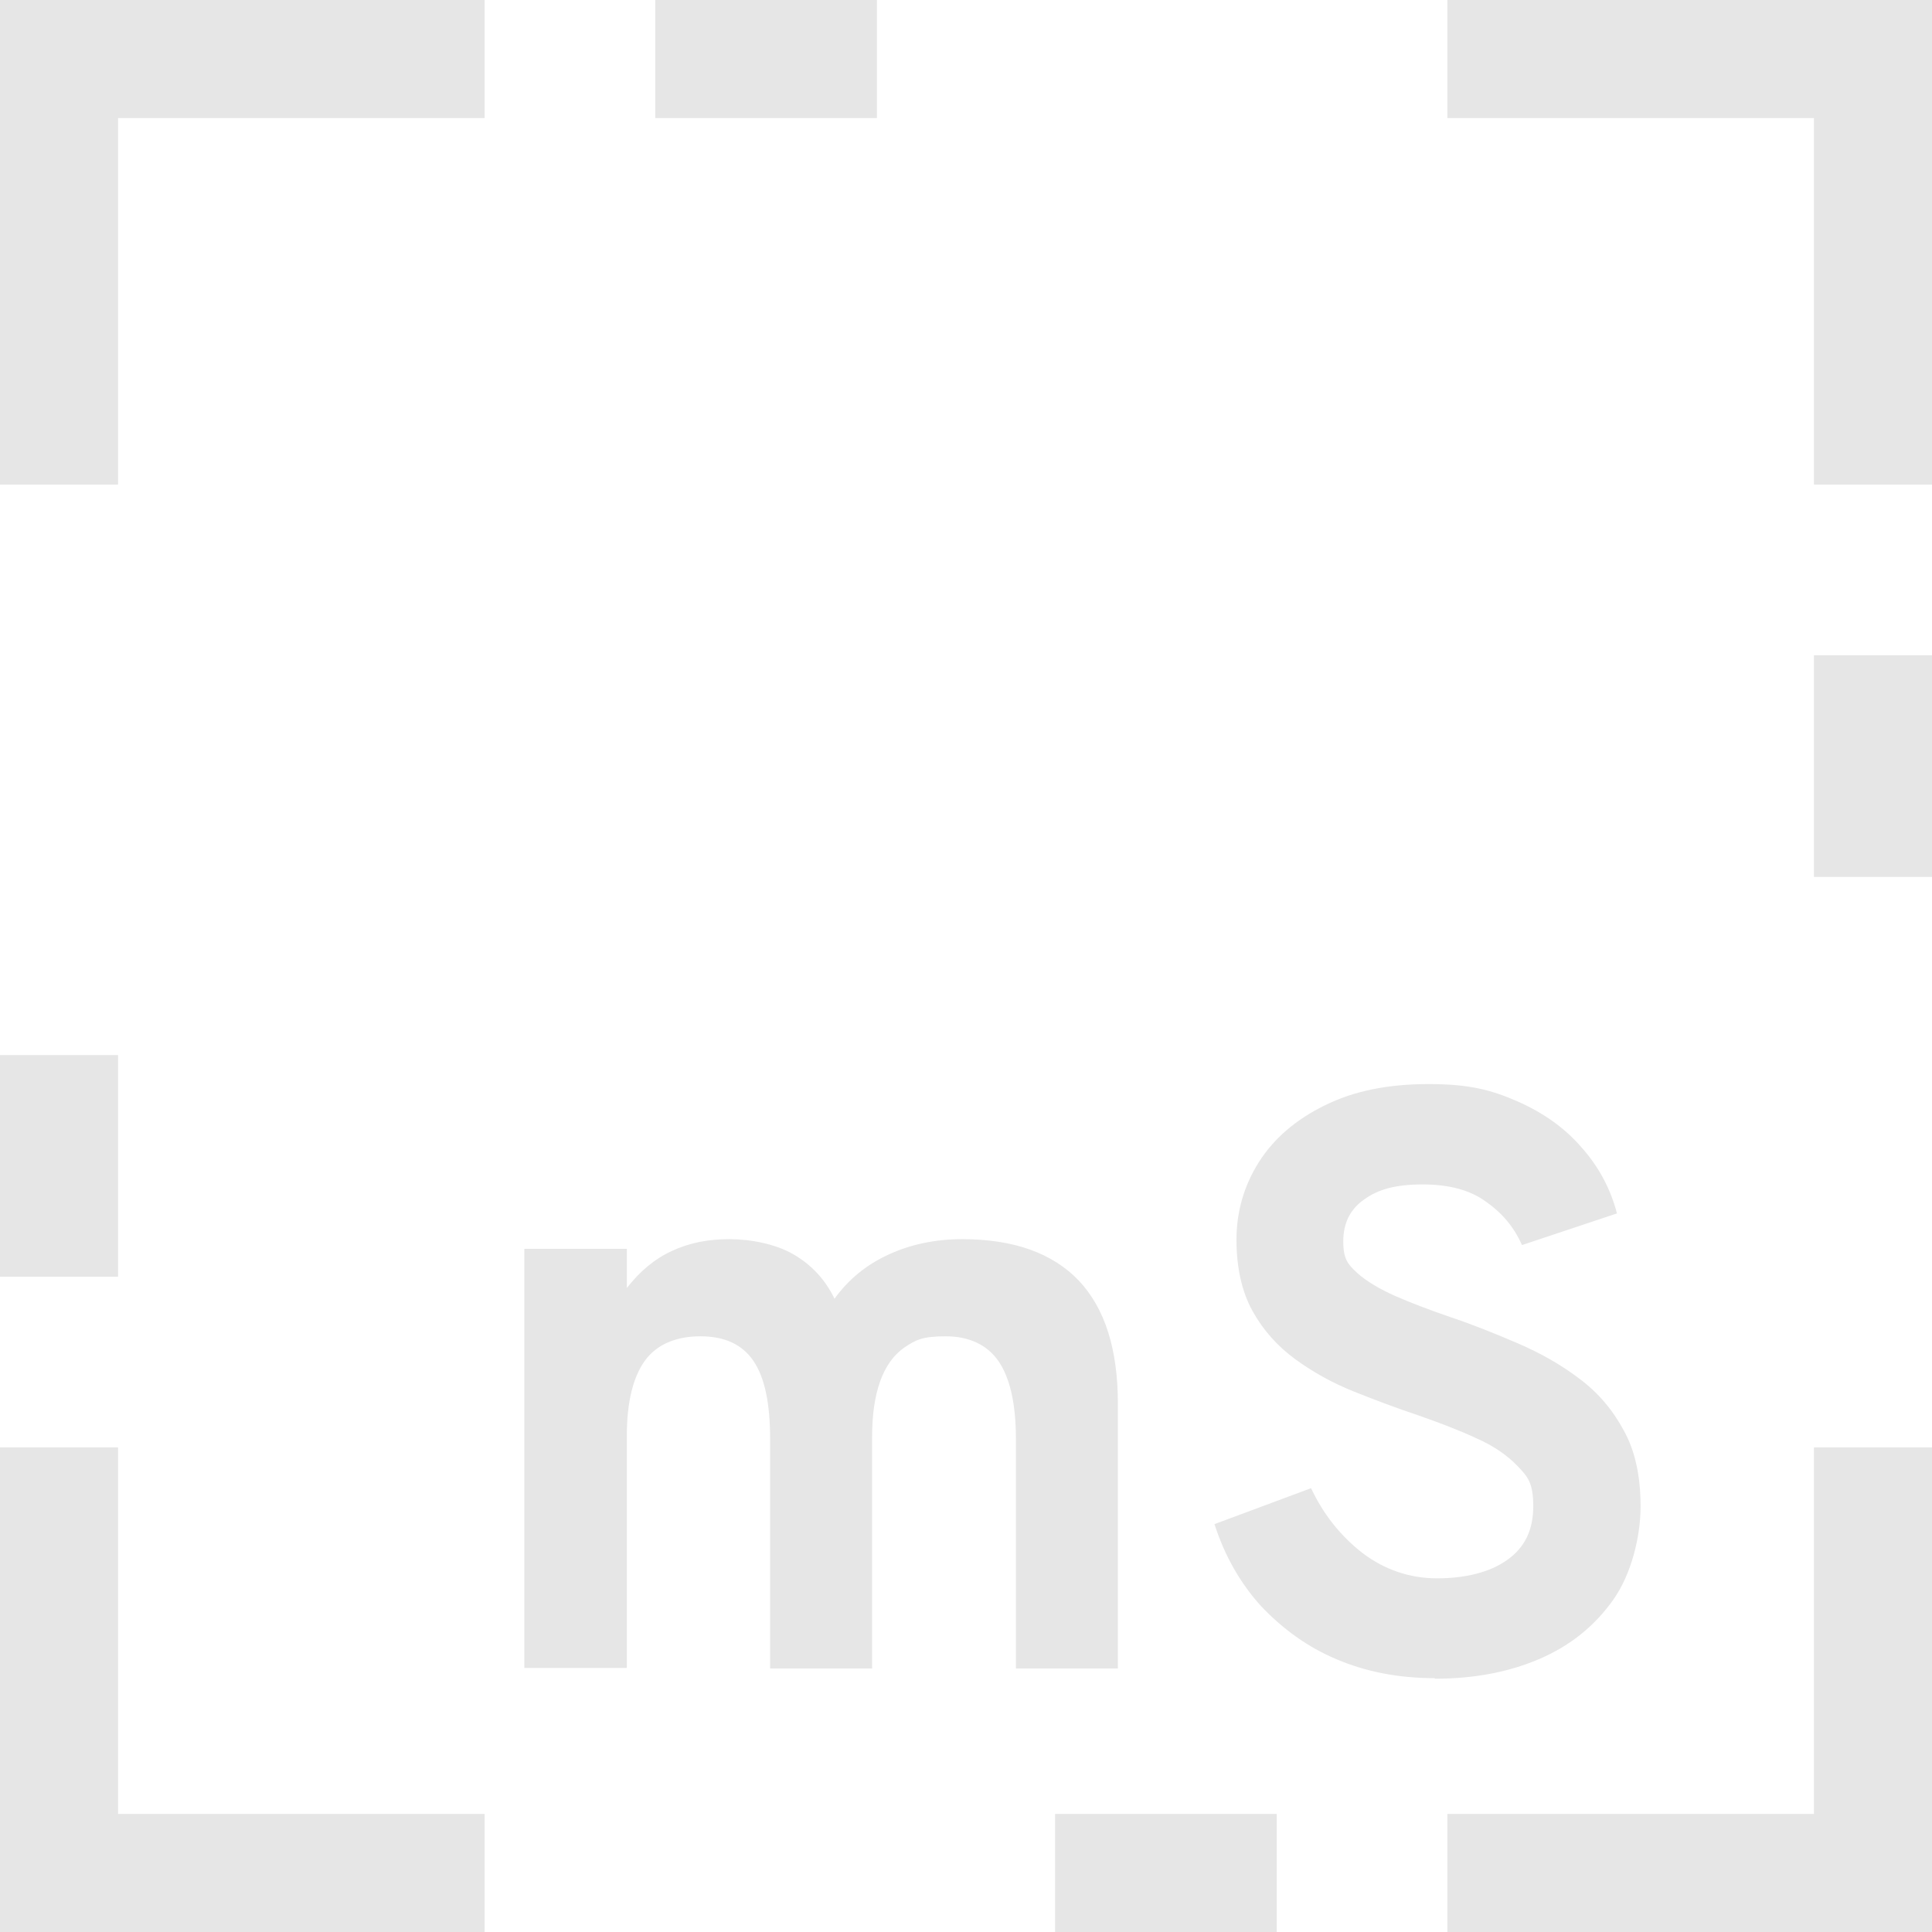 <?xml version="1.0" encoding="UTF-8"?>
<svg id="Layer_1" data-name="Layer 1" xmlns="http://www.w3.org/2000/svg" version="1.1" xmlns:xlink="http://www.w3.org/1999/xlink" viewBox="0 0 360 360">
  <defs>
    <style>
      .cls-1 {
        fill: none;
      }

      .cls-1, .cls-2 {
        stroke-width: 0px;
      }

      .cls-2 {
        fill: #e6e6e6;
      }

      .cls-3 {
        clip-path: url(#clippath);
      }
    </style>
    <clipPath id="clippath">
      <rect class="cls-1" width="360" height="360"/>
    </clipPath>
  </defs>
  <path class="cls-2" d="M267.3,312.7c-6.7,0-12.8-1.2-18.2-3.5-5.5-2.3-10.1-5.7-14.1-9.9-3.9-4.3-6.8-9.4-8.7-15.3l18-6.7c2.3,4.9,5.5,8.9,9.6,12.1,4.1,3.1,8.8,4.7,13.9,4.7s9.8-1.1,13-3.4c3.3-2.3,4.9-5.6,4.9-10s-1-5.5-2.9-7.5c-1.9-2-4.5-3.8-7.7-5.2-3.2-1.5-6.9-2.9-10.9-4.3-3.9-1.3-7.9-2.8-11.9-4.4-4-1.6-7.6-3.6-10.9-6-3.3-2.4-6-5.4-8-9-2-3.6-3-8.1-3-13.3s1.4-10.1,4.2-14.5c2.8-4.4,6.9-7.9,12.2-10.5,5.4-2.7,11.8-4,19.4-4s11.7,1.1,16.5,3.2c4.8,2.1,8.8,4.9,12,8.6,3.2,3.6,5.4,7.7,6.6,12.3l-17.7,5.9c-1.4-3.2-3.6-5.9-6.6-8-2.9-2.2-6.9-3.3-11.9-3.3s-8.3.9-10.9,2.8c-2.6,1.8-3.9,4.4-3.9,7.8s.9,4.3,2.6,5.9c1.8,1.6,4.2,3,7.1,4.3,3,1.3,6.4,2.6,10.2,3.9,4.2,1.4,8.4,3.1,12.6,4.9,4.2,1.8,8.1,4,11.5,6.6,3.5,2.6,6.2,5.8,8.3,9.7,2.1,3.8,3.1,8.5,3.1,14.1s-1.7,12.6-5.1,17.4c-3.4,4.8-7.9,8.5-13.7,11-5.8,2.5-12.3,3.7-19.5,3.7ZM97.7,310.9v-78.2h19.1v7.3c2.5-3.2,5.3-5.5,8.4-6.9,3.2-1.5,6.7-2.2,10.7-2.2s8.6.9,11.9,2.8c3.3,1.9,5.9,4.6,7.7,8.3,2.6-3.6,5.9-6.3,10-8.2,4.1-1.9,8.7-2.9,13.8-2.9,9.6,0,16.8,2.6,21.7,7.7,4.9,5.2,7.3,12.8,7.3,23v49.3h-19v-42.8c0-6.5-1.1-11.3-3.2-14.4-2.1-3.1-5.5-4.7-9.9-4.7s-5.6.7-7.7,2.1c-2,1.4-3.5,3.5-4.5,6.3-1,2.8-1.5,6.2-1.5,10.5v43h-19v-42.8c0-6.6-1-11.4-3.1-14.5s-5.4-4.6-9.9-4.6-8.1,1.5-10.3,4.5c-2.2,3-3.4,7.7-3.4,14v43.3h-19.1Z"/>
  <g class="cls-3">
    <path class="cls-2" d="M90.3,0H11v22h79.3V0ZM163.4,0h-41.3v22h41.3V0ZM349,0h-79.3v22h79.3V0ZM360,90.3V11h-22v79.3h22ZM360,163.4v-41.3h-22v41.3h22ZM360,349v-79.3h-22v79.3h22ZM269.7,360h79.3v-22h-79.3v22ZM196.6,360h41.3v-22h-41.3v22ZM11,360h79.3v-22H11v22ZM0,269.7v79.3h22v-79.3H0ZM0,196.6v41.3h22v-41.3H0ZM0,11v79.3h22V11H0ZM11,349H0v11h11v-11ZM349,349v11h11v-11h-11ZM349,11h11V0h-11v11ZM11,11V0H0v11h11ZM90.3,5.5H11v11h79.3V5.5ZM163.4,5.5h-41.3v11h41.3V5.5ZM349,5.5h-79.3v11h79.3V5.5ZM354.5,90.3V11h-11v79.3h11ZM354.5,163.4v-41.3h-11v41.3h11ZM354.5,349v-79.3h-11v79.3h11ZM269.7,354.5h79.3v-11h-79.3v11ZM196.6,354.5h41.3v-11h-41.3v11ZM11,354.5h79.3v-11H11v11ZM5.5,269.7v79.3h11v-79.3H5.5ZM5.5,196.6v41.3h11v-41.3H5.5ZM5.5,11v79.3h11V11H5.5ZM11,349h-5.5v5.5h5.5v-5.5ZM349,349v5.5h5.5v-5.5h-5.5ZM349,11h5.5v-5.5h-5.5v5.5ZM11,11v-5.5h-5.5v5.5h5.5Z"/>
  </g>
</svg>